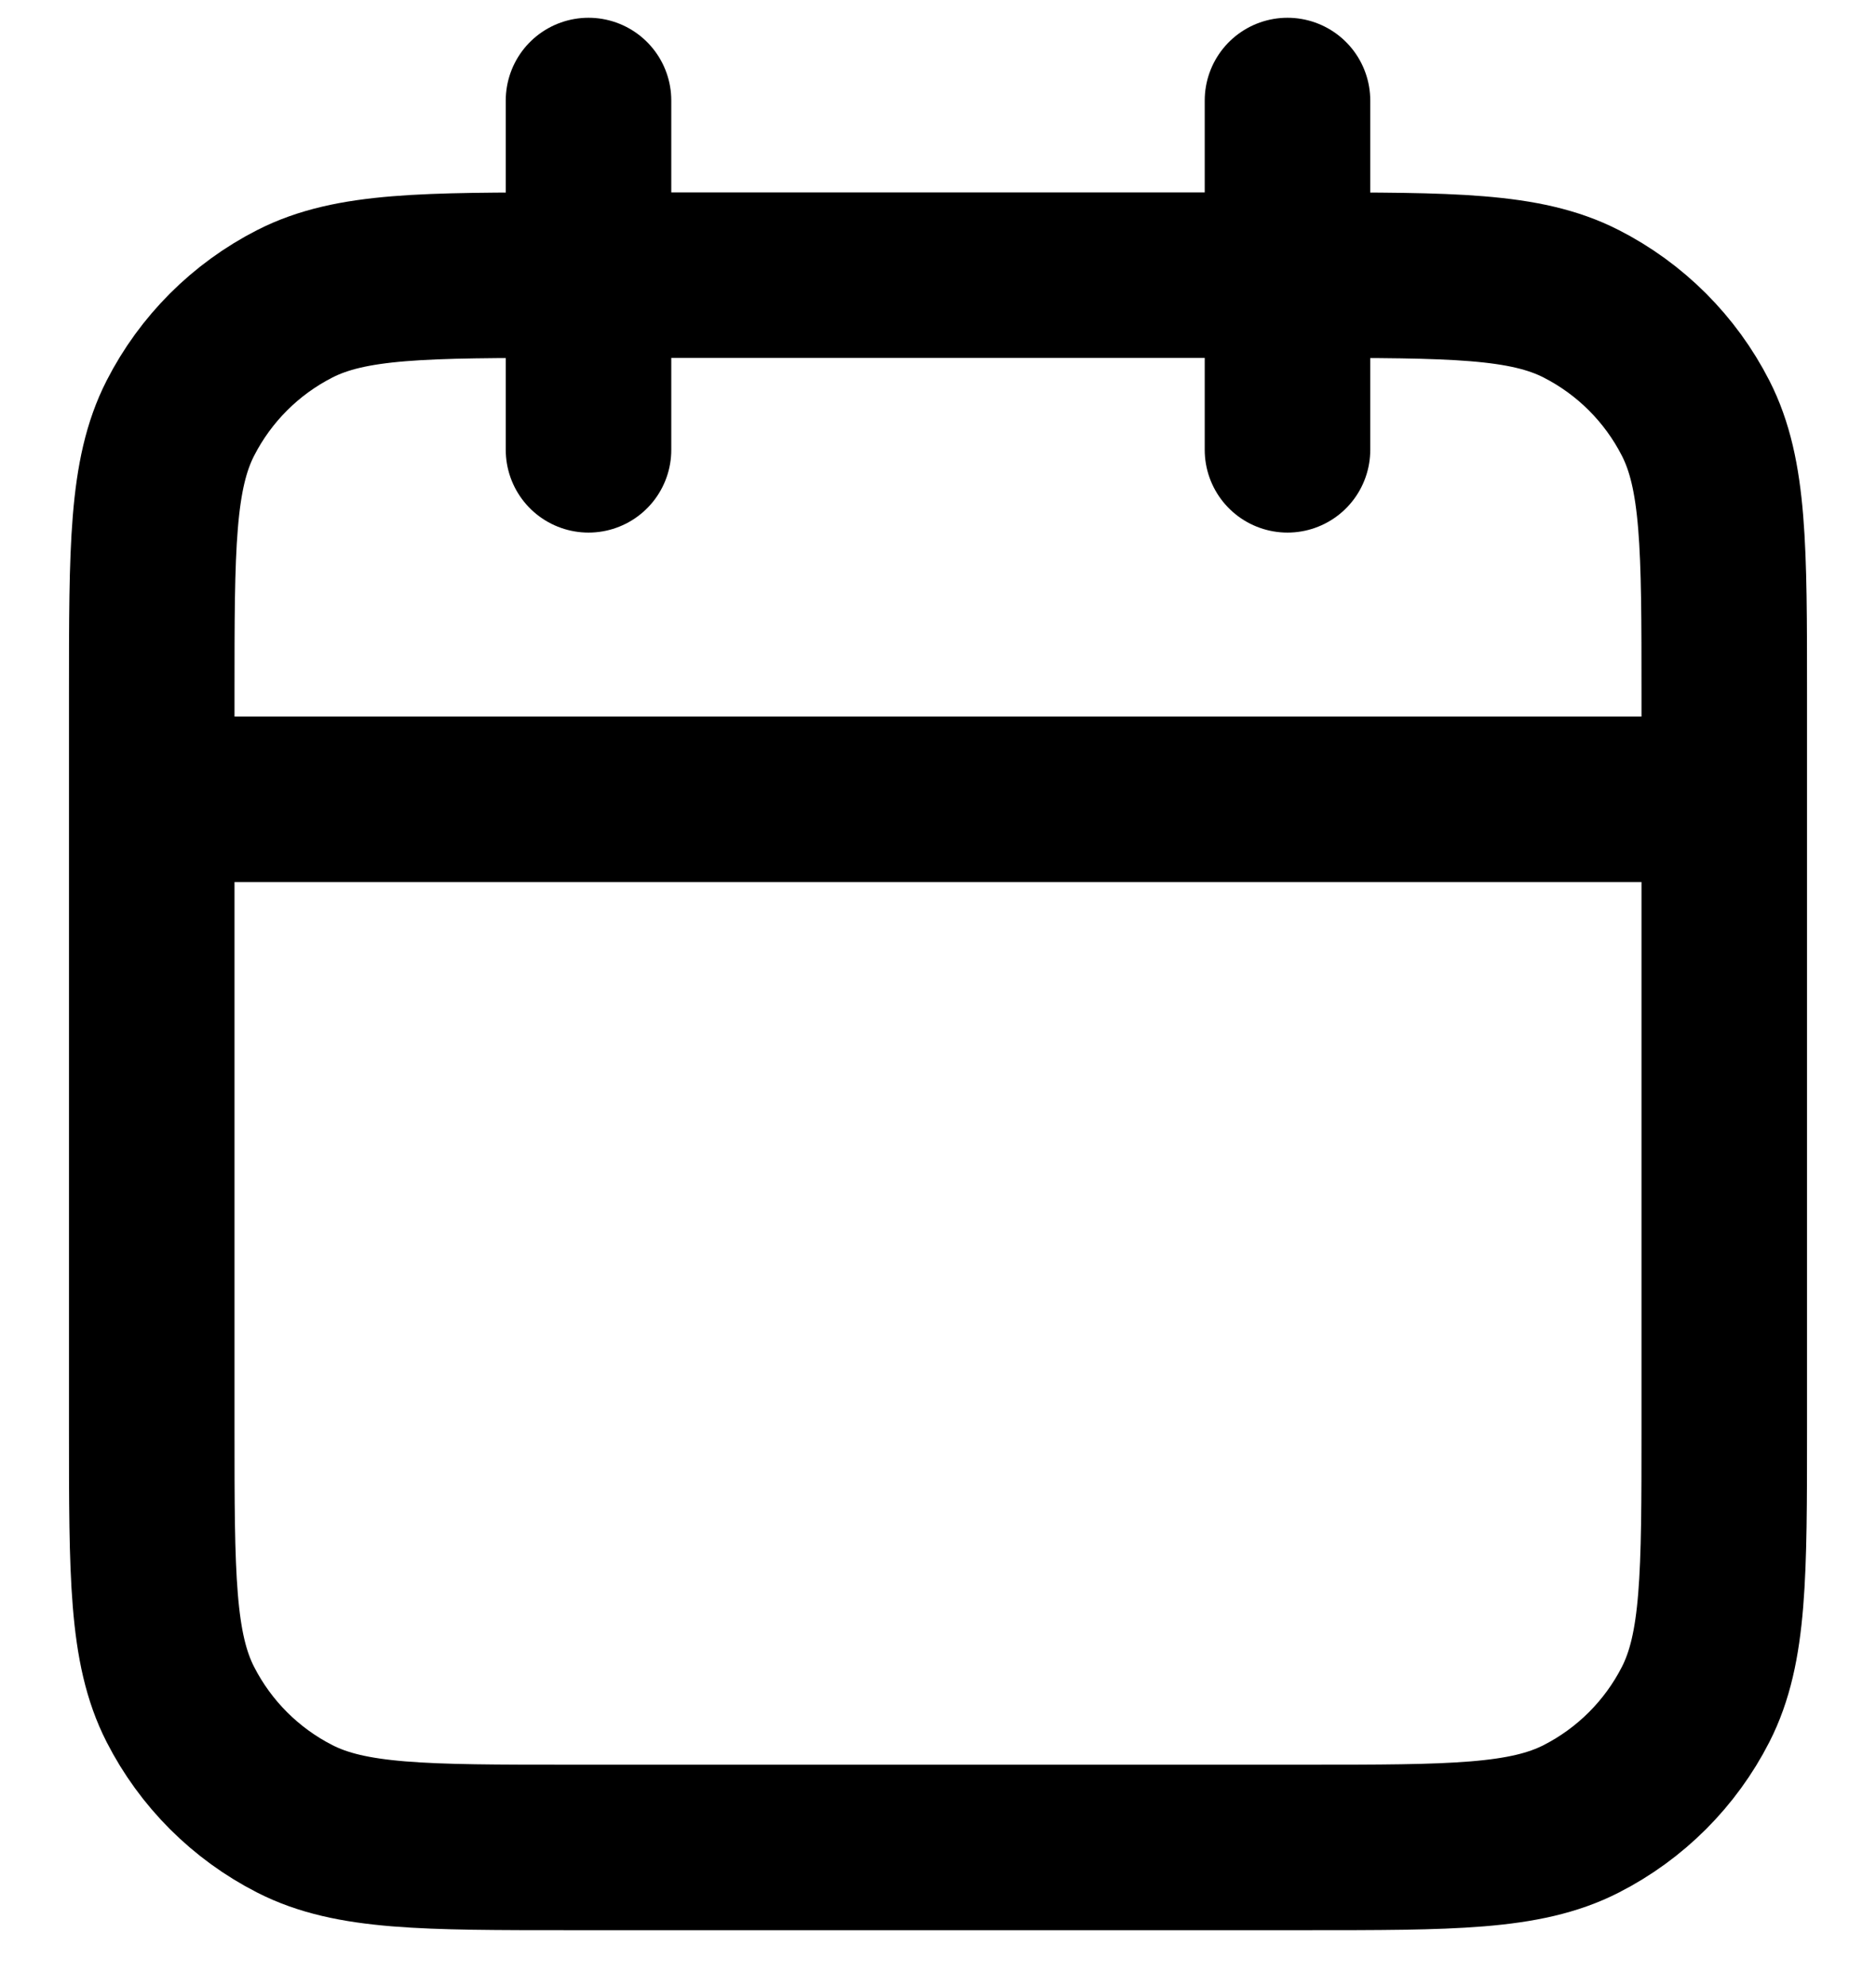 <svg width="17" height="18" viewBox="0 0 17 18" fill="none" xmlns="http://www.w3.org/2000/svg">
<path d="M15.625 7.244H1.375M11.667 0.911V4.077M5.333 0.911V4.077M5.175 16.744H11.825C13.155 16.744 13.82 16.744 14.328 16.485C14.775 16.257 15.138 15.894 15.366 15.447C15.625 14.939 15.625 14.274 15.625 12.944V6.294C15.625 4.964 15.625 4.299 15.366 3.791C15.138 3.344 14.775 2.981 14.328 2.753C13.82 2.494 13.155 2.494 11.825 2.494H5.175C3.845 2.494 3.18 2.494 2.672 2.753C2.225 2.981 1.862 3.344 1.634 3.791C1.375 4.299 1.375 4.964 1.375 6.294V12.944C1.375 14.274 1.375 14.939 1.634 15.447C1.862 15.894 2.225 16.257 2.672 16.485C3.18 16.744 3.845 16.744 5.175 16.744Z" stroke="currentColor" stroke-width="1.5" stroke-linecap="round" stroke-linejoin="round"/>
</svg>
